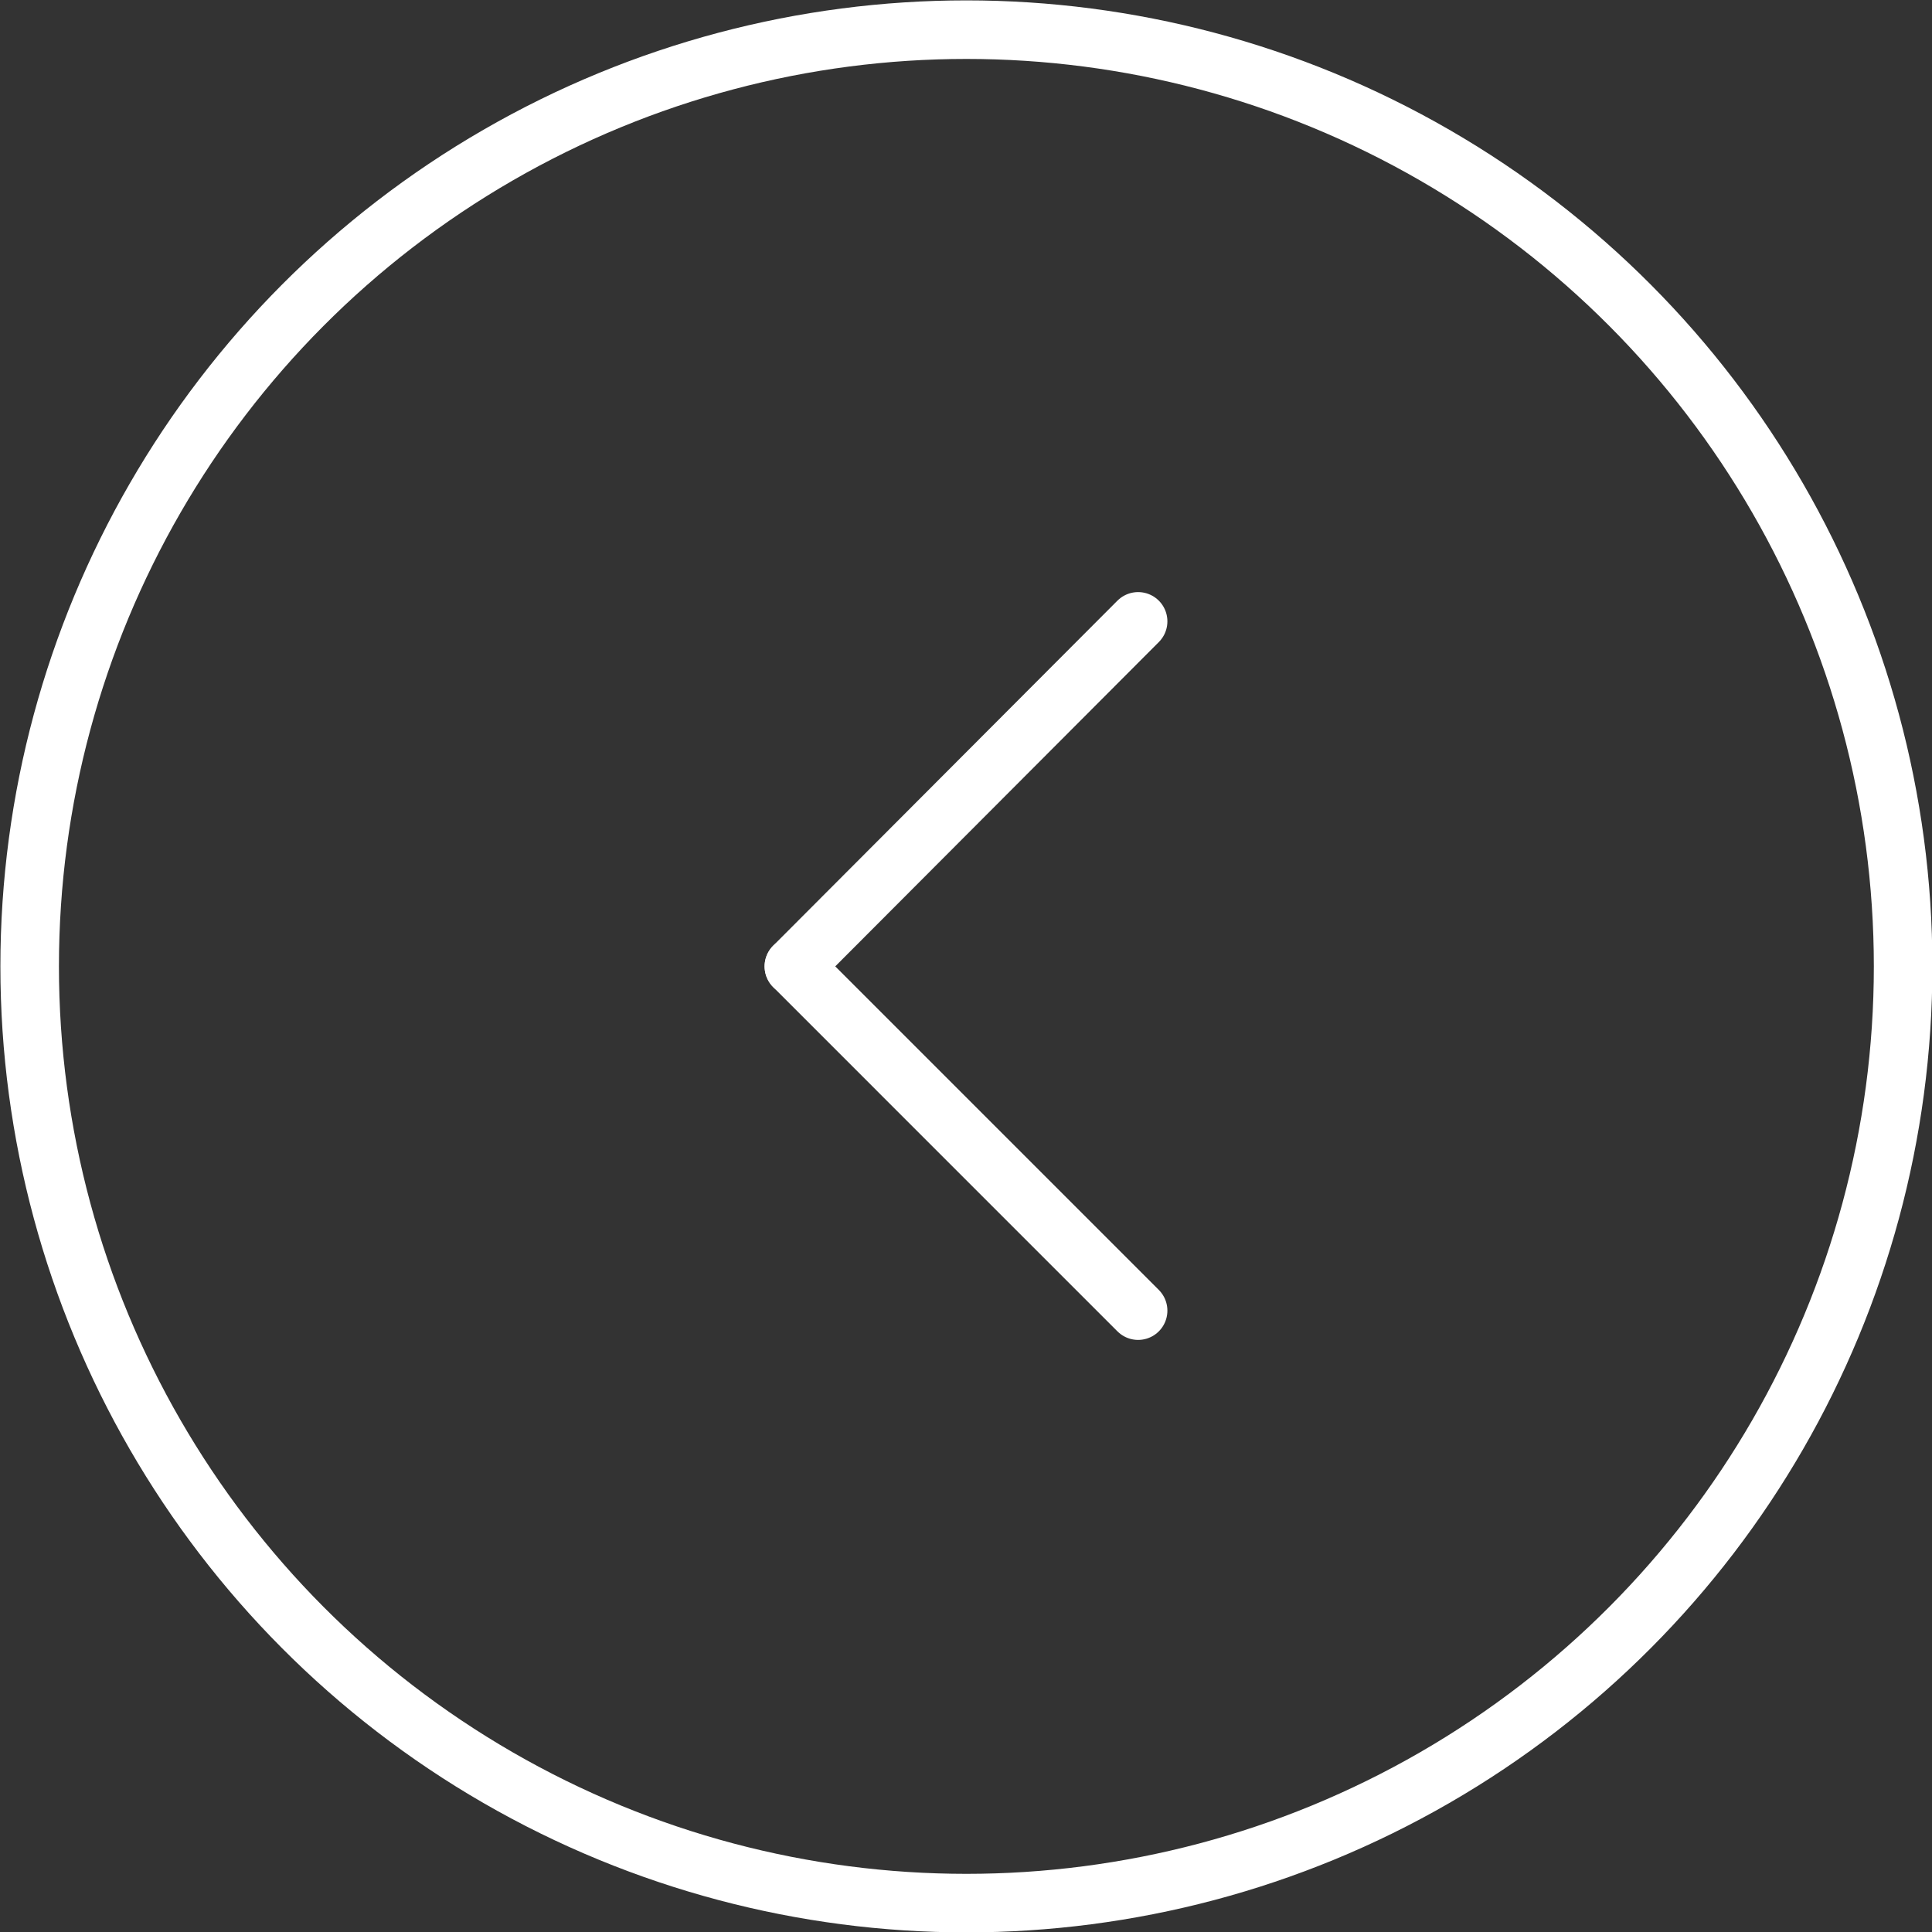 <svg xmlns="http://www.w3.org/2000/svg" viewBox="0 0 24.75 24.75"><rect x="0" y="0" width="24.75" height="24.75" fill="#333333" stroke="none"/><defs><style>.cls-1,.cls-2{fill:none;stroke:#fff;stroke-miterlimit:10;stroke-width:0.75px;}.cls-2{stroke-linecap:round;}</style></defs><title>btn_back</title><g id="圖層_2" data-name="圖層 2"><g id="圖層_1-2" data-name="圖層 1"><circle class="cls-1" cx="12.38" cy="12.38" r="12"/><line class="cls-2" x1="10.17" y1="12.38" x2="14.58" y2="16.79"/><line class="cls-2" x1="14.58" y1="7.96" x2="10.17" y2="12.38"/></g></g></svg>